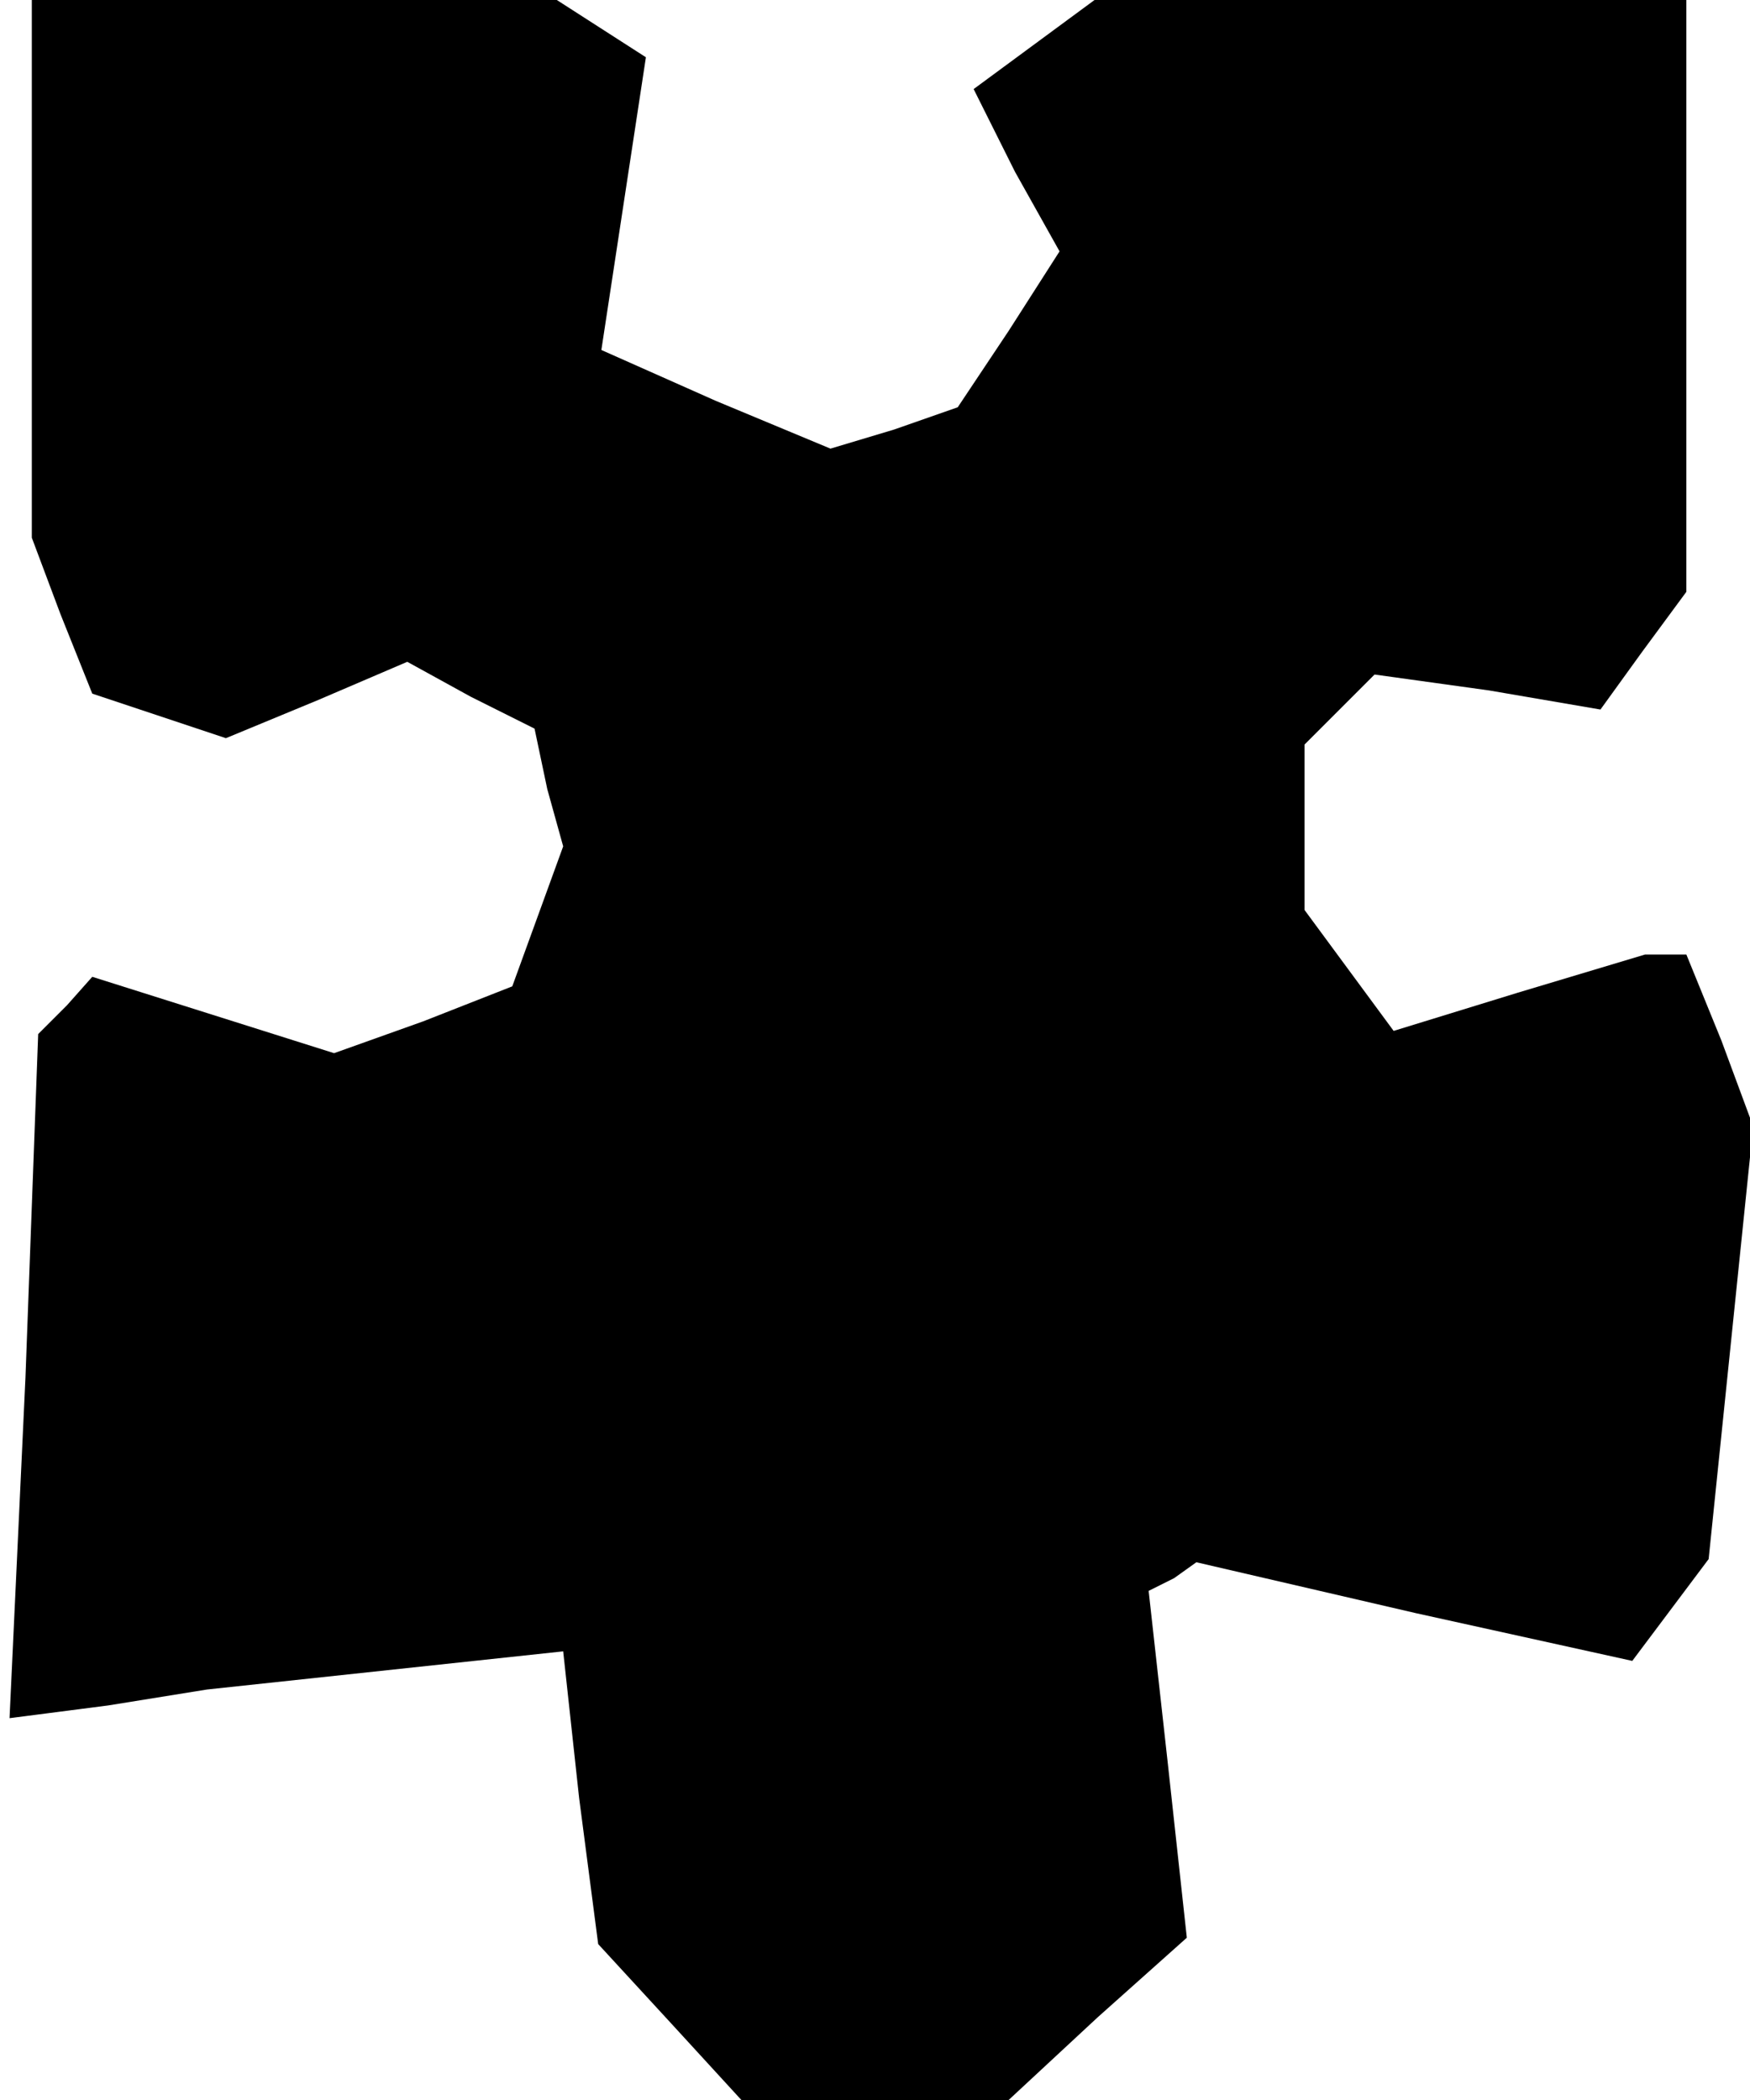 <?xml version="1.0" standalone="no"?>
<!DOCTYPE svg PUBLIC "-//W3C//DTD SVG 20010904//EN"
 "http://www.w3.org/TR/2001/REC-SVG-20010904/DTD/svg10.dtd">
<svg version="1.0" xmlns="http://www.w3.org/2000/svg"
 width="55pt" height="66pt" viewBox="0 0 55 66"
 preserveAspectRatio="xMidYMid meet">
<g transform="translate(0,66) scale(0.1,-0.1)"
fill="#000000" stroke="none">
<path d="M10 576 l0 -85 9 -24 10 -25 21 -7 21 -7 29 12 28 12 20 -11 20 -10
4 -19 5 -18 -8 -22 -8 -22 -28 -11 -28 -10 -38 12 -38 12 -8 -9 -9 -9 -4 -108
-5 -107 31 4 31 5 56 6 56 6 5 -46 6 -46 23 -25 22 -24 42 0 42 0 28 26 28 25
-6 55 -6 54 8 4 7 5 69 -16 68 -15 12 16 12 16 7 68 7 68 -10 27 -11 27 -6 0
-7 0 -40 -12 -39 -12 -14 19 -14 19 0 26 0 26 11 11 11 11 36 -5 35 -6 13 18
14 19 0 93 0 93 -93 0 -93 0 -19 -14 -19 -14 13 -26 14 -25 -16 -25 -16 -24
-20 -7 -20 -6 -36 15 -36 16 7 46 7 46 -14 9 -14 9 -82 0 -83 0 0 -84z"/>
</g>
</svg>
